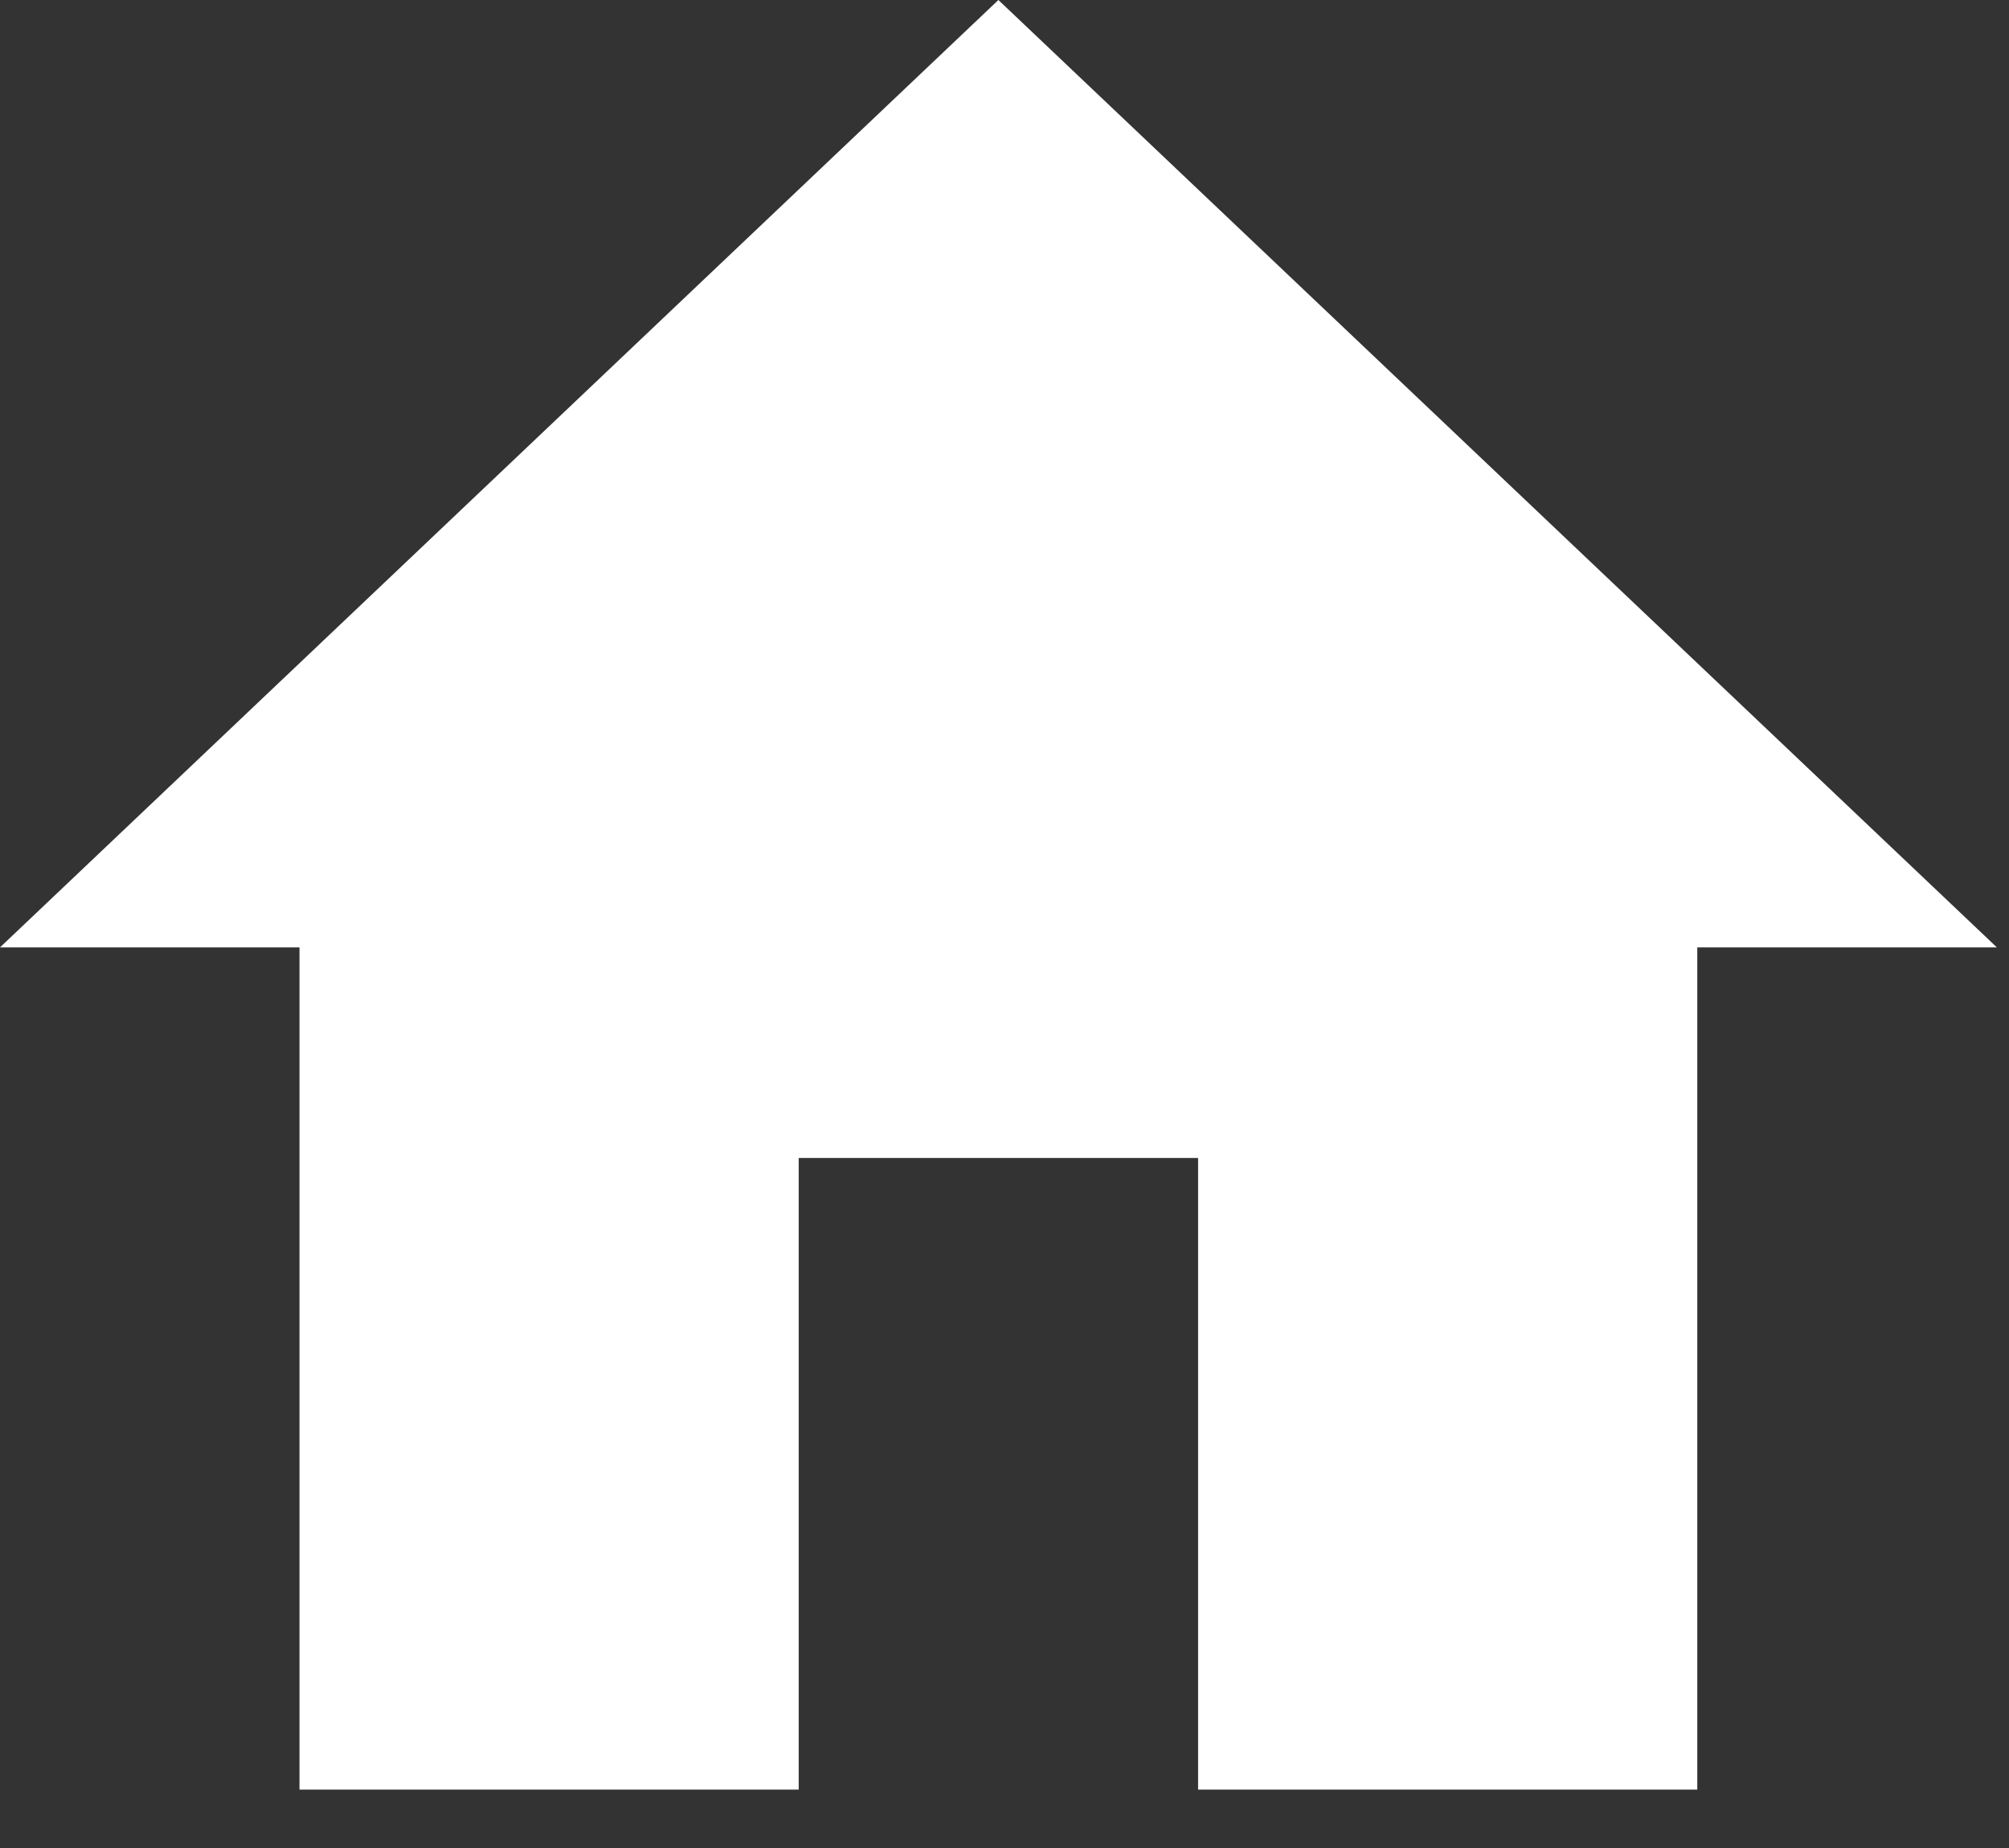 <svg width="25" height="23" viewBox="0 0 25 23" fill="none" xmlns="http://www.w3.org/2000/svg">
<rect x="0" y="0" width="25" height="23" fill="#333333" stroke="none"/>
<path d="M9.939 22.273V14.412H14.909V22.273H21.121V11.791H24.849L12.424 0L0 11.791H3.727V22.273H9.939Z" fill="white"/>
</svg>
